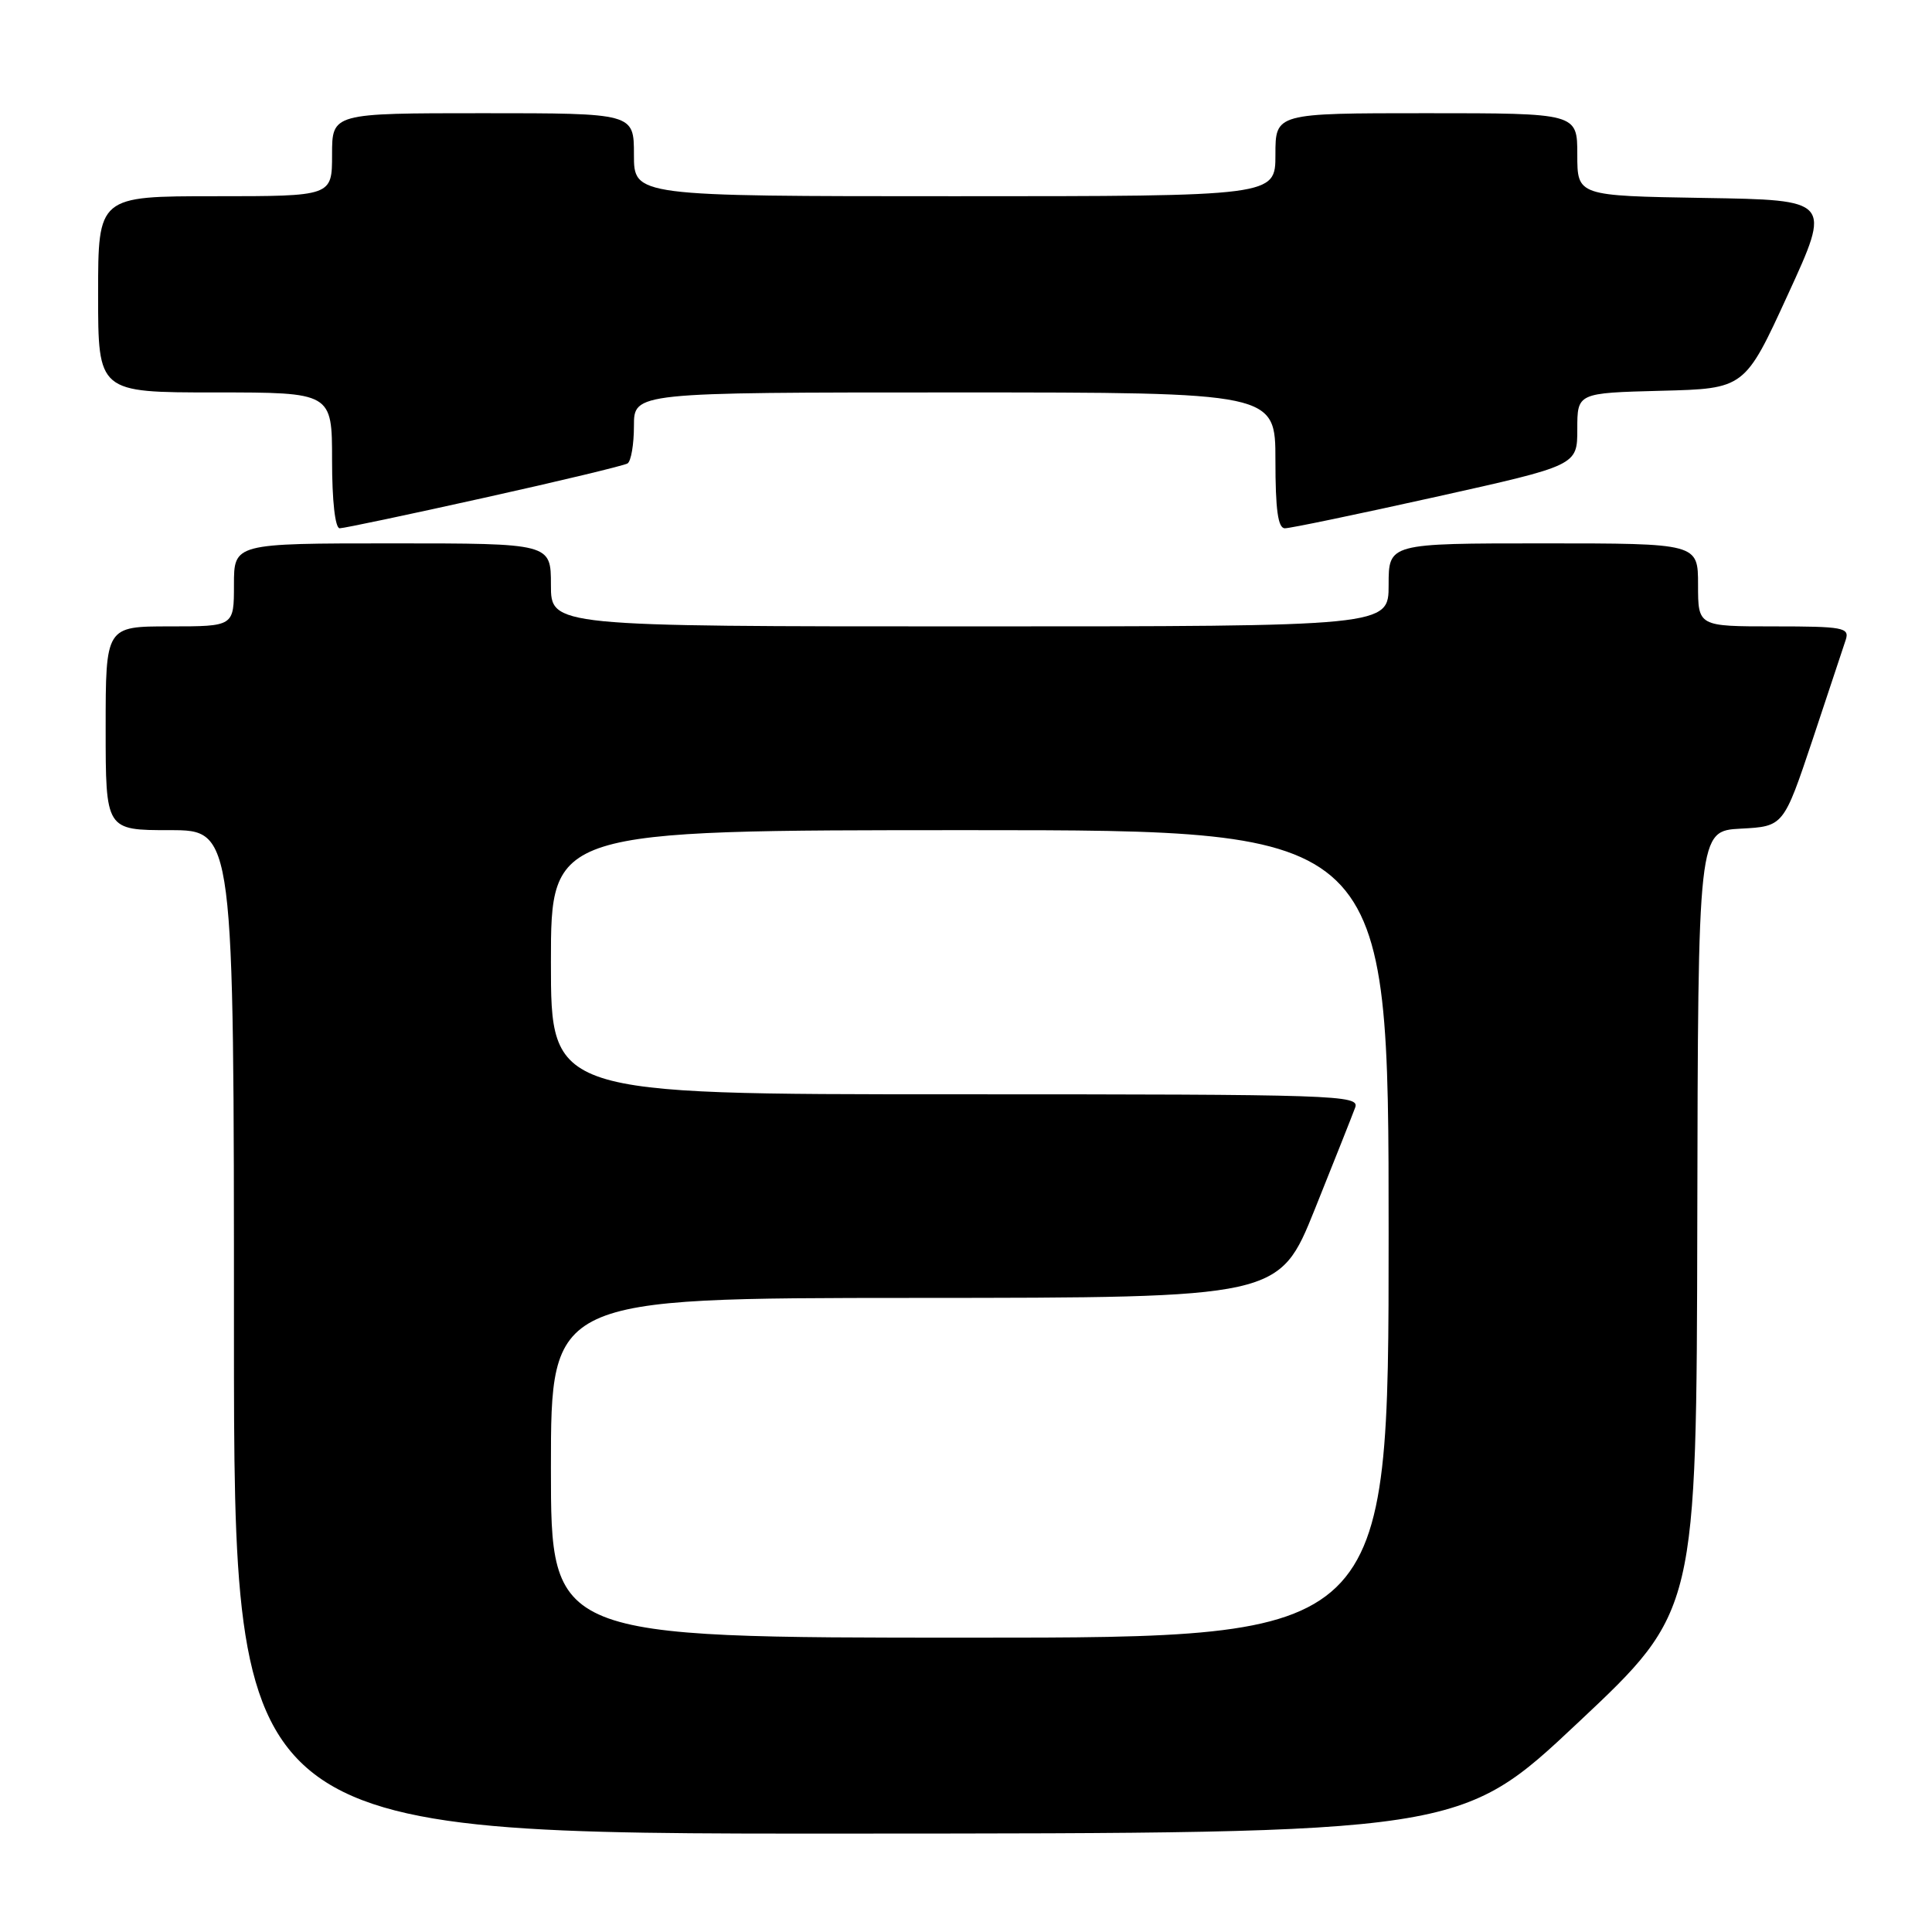 <?xml version="1.0" encoding="UTF-8" standalone="no"?>
<!DOCTYPE svg PUBLIC "-//W3C//DTD SVG 1.1//EN" "http://www.w3.org/Graphics/SVG/1.1/DTD/svg11.dtd" >
<svg xmlns="http://www.w3.org/2000/svg" xmlns:xlink="http://www.w3.org/1999/xlink" version="1.1" viewBox="0 0 256 256">
 <g >
 <path fill="currentColor"
d=" M 209.15 228.21 C 224.80 213.50 224.80 213.50 224.90 161.80 C 225.00 110.10 225.00 110.10 230.67 109.80 C 236.33 109.50 236.33 109.50 240.18 98.00 C 242.29 91.67 244.27 85.71 244.58 84.75 C 245.08 83.16 244.20 83.00 235.07 83.00 C 225.00 83.00 225.00 83.00 225.00 77.50 C 225.00 72.00 225.00 72.00 204.50 72.00 C 184.00 72.00 184.00 72.00 184.00 77.50 C 184.00 83.00 184.00 83.00 128.50 83.00 C 73.00 83.00 73.00 83.00 73.00 77.50 C 73.00 72.00 73.00 72.00 52.00 72.00 C 31.00 72.00 31.00 72.00 31.00 77.50 C 31.00 83.00 31.00 83.00 22.50 83.00 C 14.00 83.00 14.00 83.00 14.00 96.50 C 14.00 110.00 14.00 110.00 22.50 110.00 C 31.00 110.00 31.00 110.00 31.00 176.50 C 31.00 243.00 31.00 243.00 112.25 242.96 C 193.50 242.93 193.50 242.93 209.15 228.21 Z  M 64.16 65.96 C 74.14 63.75 82.69 61.69 83.15 61.41 C 83.62 61.12 84.00 58.88 84.00 56.44 C 84.00 52.00 84.00 52.00 126.50 52.00 C 169.00 52.00 169.00 52.00 169.00 61.00 C 169.00 67.53 169.34 70.00 170.25 70.00 C 170.94 70.01 179.94 68.13 190.25 65.84 C 209.00 61.67 209.00 61.67 209.00 56.87 C 209.00 52.07 209.00 52.07 220.09 51.78 C 231.19 51.50 231.19 51.50 236.92 39.00 C 242.66 26.50 242.66 26.50 225.83 26.23 C 209.00 25.95 209.00 25.95 209.00 20.48 C 209.00 15.00 209.00 15.00 189.00 15.00 C 169.00 15.00 169.00 15.00 169.00 20.50 C 169.00 26.00 169.00 26.00 126.50 26.00 C 84.00 26.00 84.00 26.00 84.00 20.50 C 84.00 15.00 84.00 15.00 64.00 15.00 C 44.00 15.00 44.00 15.00 44.00 20.50 C 44.00 26.00 44.00 26.00 28.50 26.00 C 13.00 26.00 13.00 26.00 13.00 39.00 C 13.00 52.00 13.00 52.00 28.50 52.00 C 44.00 52.00 44.00 52.00 44.00 61.00 C 44.00 66.37 44.41 70.00 45.01 70.00 C 45.56 70.00 54.18 68.18 64.16 65.96 Z  M 73.00 194.50 C 73.00 172.00 73.00 172.00 121.25 171.98 C 169.50 171.96 169.50 171.96 174.22 160.23 C 176.81 153.78 179.22 147.71 179.57 146.75 C 180.18 145.10 177.24 145.00 126.61 145.00 C 73.00 145.00 73.00 145.00 73.00 127.50 C 73.00 110.00 73.00 110.00 128.50 110.00 C 184.00 110.00 184.00 110.00 184.00 163.50 C 184.00 217.00 184.00 217.00 128.50 217.00 C 73.00 217.00 73.00 217.00 73.00 194.50 Z "/>
</g>
</svg>